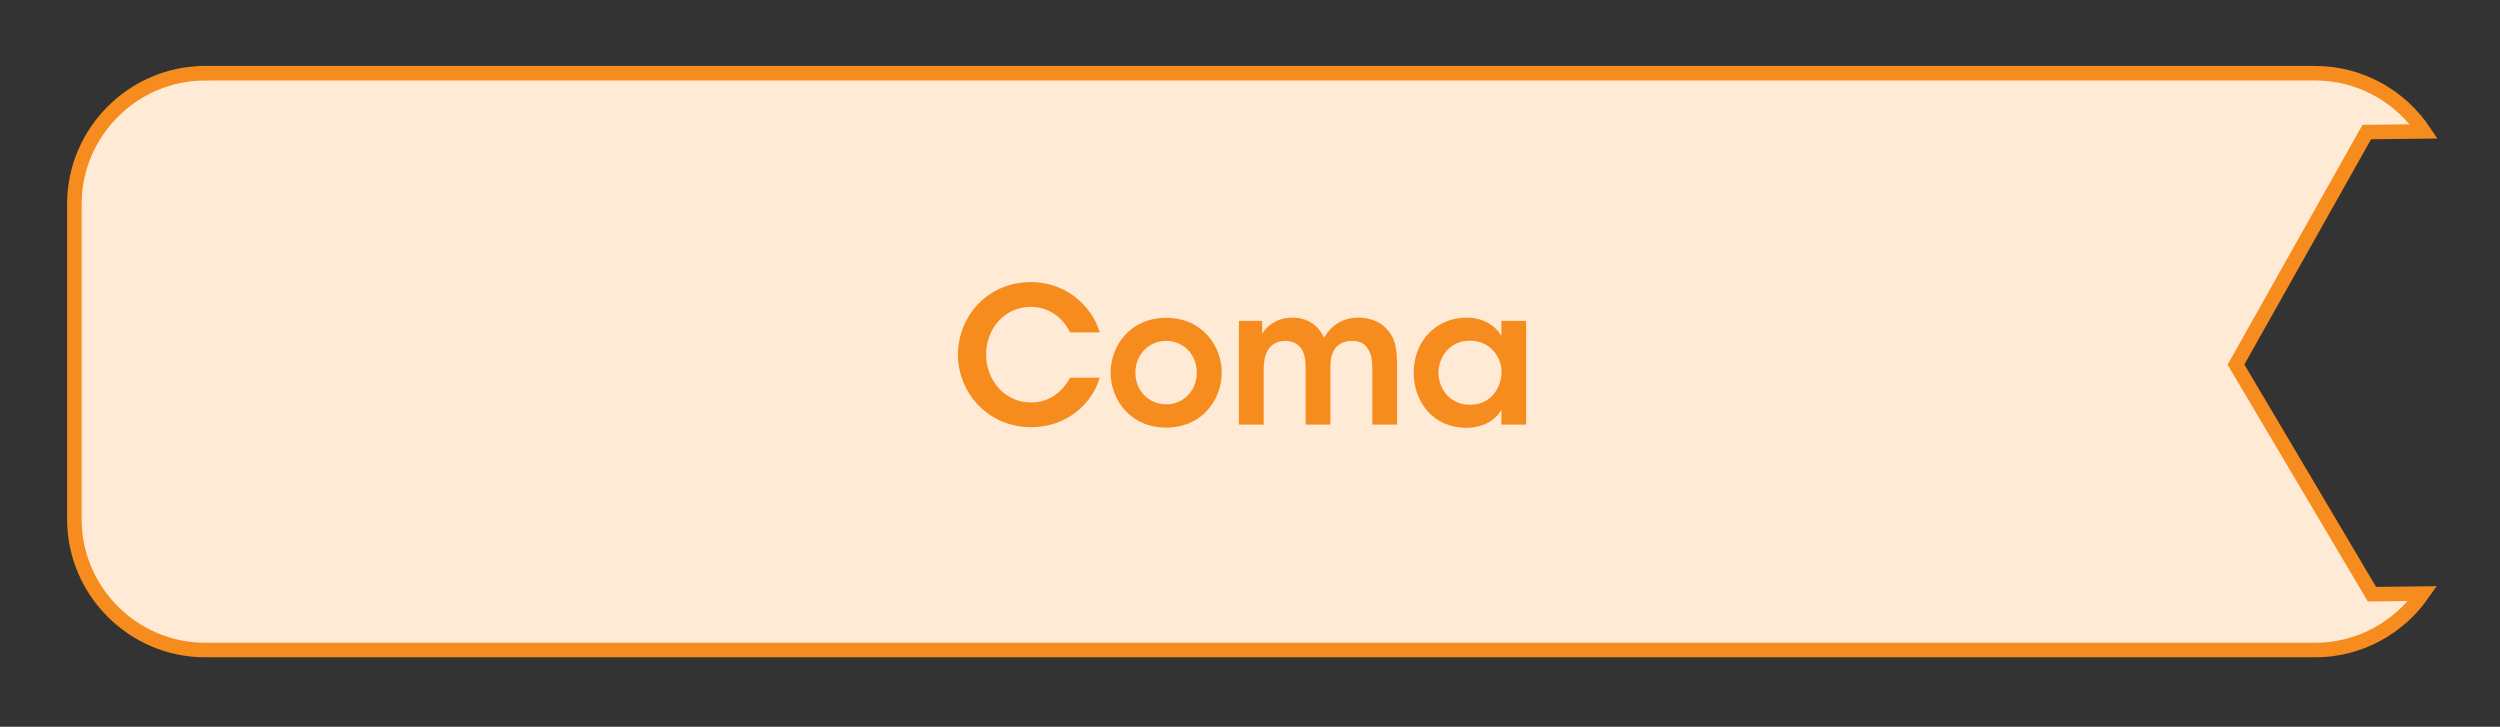 <?xml version="1.0" encoding="UTF-8" standalone="no"?><!DOCTYPE svg PUBLIC "-//W3C//DTD SVG 1.1//EN" "http://www.w3.org/Graphics/SVG/1.1/DTD/svg11.dtd"><svg width="100%" height="100%" viewBox="0 0 172 50" version="1.1" xmlns="http://www.w3.org/2000/svg" xmlns:xlink="http://www.w3.org/1999/xlink" xml:space="preserve" xmlns:serif="http://www.serif.com/" style="fill-rule:evenodd;clip-rule:evenodd;stroke-miterlimit:10;"><rect x="0" y="0" width="172" height="50" fill="#333333" stroke="none"/><g><path d="M14.116,5.037l145.173,0c3.105,0 5.855,1.595 7.474,4.004l-3.928,0.044l-9,16l9.356,15.795l3.484,-0.039c-1.629,2.34 -4.335,3.881 -7.386,3.881l-145.173,0c-4.95,0 -9,-4.05 -9,-9l0,-21.685c0,-4.95 4.05,-9 9,-9Z" style="fill:#ffead6;fill-rule:nonzero;stroke:#f68b1e;stroke-width:1px;"/><g><path d="M73.616,25.987c-0.182,0.351 -0.962,1.703 -2.678,1.703c-1.833,0 -3.094,-1.547 -3.094,-3.302c0,-1.703 1.209,-3.276 3.081,-3.276c1.534,0.013 2.392,1.092 2.691,1.755l2.041,0c-0.377,-1.404 -1.95,-3.445 -4.719,-3.458c-3.042,0 -5.031,2.418 -5.031,4.979c0,2.678 2.106,5.005 5.044,5.005c2.249,0 4.121,-1.417 4.706,-3.406l-2.041,0Z" style="fill:#f68b1e;fill-rule:nonzero;"/><path d="M76.411,25.636c0,1.846 1.339,3.783 3.822,3.783c2.483,0 3.822,-1.937 3.822,-3.783c0,-1.833 -1.339,-3.77 -3.822,-3.77c-2.483,0 -3.822,1.937 -3.822,3.757l0,0.013Zm1.703,0c0,-1.261 0.949,-2.184 2.119,-2.184c1.17,0 2.106,0.923 2.106,2.184c0,1.261 -0.936,2.184 -2.106,2.184c-1.17,0 -2.119,-0.923 -2.119,-2.171l0,-0.013Z" style="fill:#f68b1e;fill-rule:nonzero;"/><path d="M85.238,29.211l1.703,0l0,-3.861c0,-0.416 0.065,-0.858 0.273,-1.235c0.208,-0.364 0.598,-0.663 1.222,-0.663c0.611,0.013 0.962,0.286 1.17,0.663c0.182,0.364 0.221,0.767 0.221,1.183l0,3.913l1.703,0l0,-3.913c0,-0.429 0.026,-0.806 0.247,-1.196c0.221,-0.39 0.637,-0.65 1.235,-0.65c0.598,0 0.936,0.234 1.118,0.585c0.247,0.377 0.286,0.871 0.286,1.326l0,3.848l1.703,0l0,-3.913c0,-1.469 -0.13,-2.054 -0.78,-2.73c-0.546,-0.559 -1.3,-0.715 -1.898,-0.715c-0.754,0 -1.378,0.286 -1.82,0.702c-0.234,0.221 -0.39,0.455 -0.52,0.676c-0.091,-0.182 -0.273,-0.481 -0.429,-0.65c-0.52,-0.559 -1.17,-0.728 -1.755,-0.728c-1.235,0 -1.924,0.793 -2.08,1.118l0,-0.897l-1.599,0l0,7.137Z" style="fill:#f68b1e;fill-rule:nonzero;"/><path d="M104.998,22.074l-1.703,0l0,1.04c-0.312,-0.572 -1.105,-1.261 -2.405,-1.261c-2.002,0 -3.627,1.534 -3.627,3.783c0,2.015 1.339,3.796 3.627,3.796c1.001,0 1.95,-0.416 2.405,-1.248l0,1.027l1.703,0l0,-7.137Zm-6.032,3.588c0,-1.105 0.78,-2.223 2.158,-2.223c1.027,0 1.69,0.585 1.989,1.261c0.143,0.312 0.208,0.663 0.195,1.001c-0.026,0.351 -0.104,0.689 -0.273,1.001c-0.325,0.65 -0.949,1.144 -1.898,1.144c-1.534,0 -2.171,-1.287 -2.171,-2.171l0,-0.013Z" style="fill:#f68b1e;fill-rule:nonzero;"/></g></g></svg>